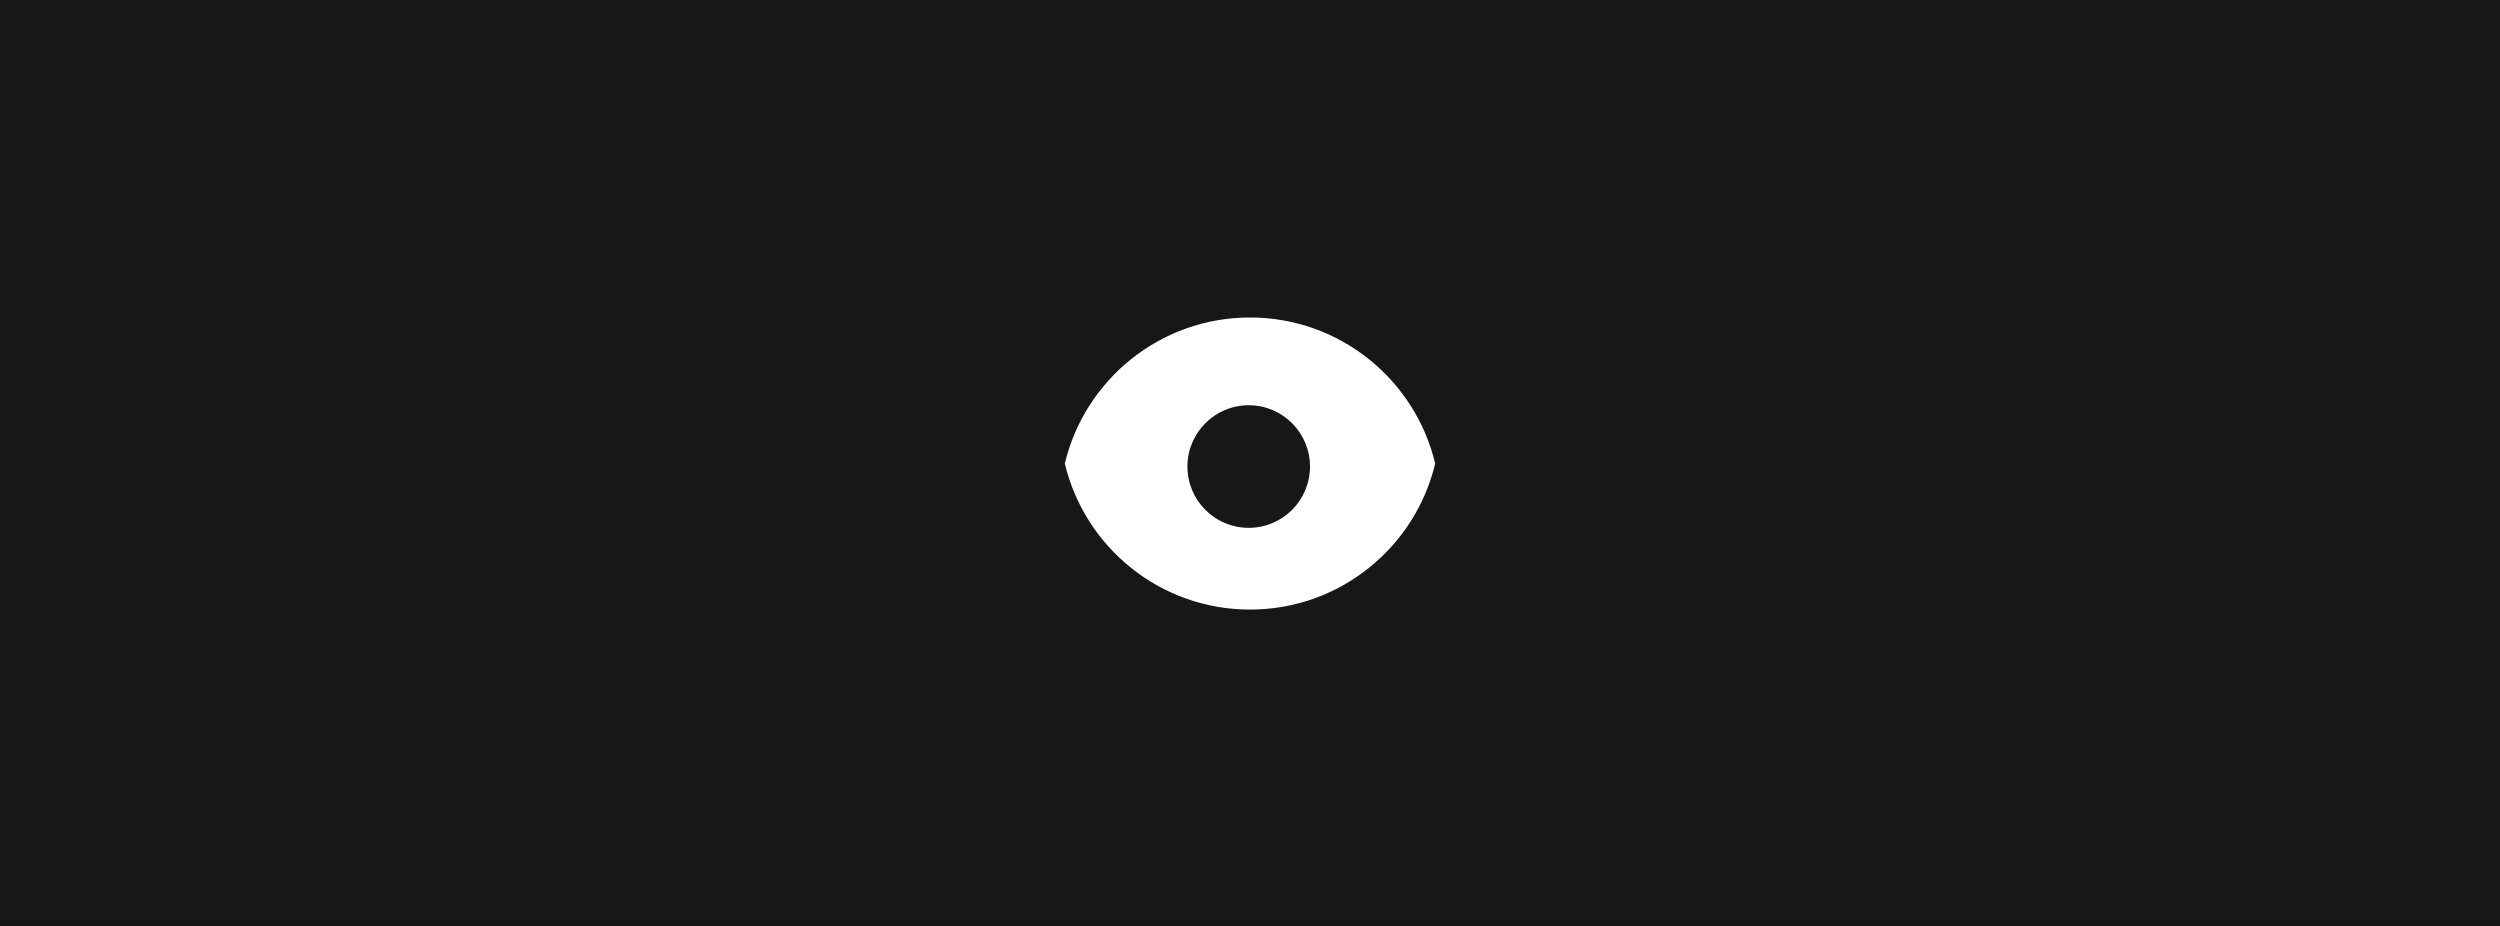 <svg xmlns="http://www.w3.org/2000/svg" width="432" height="160" fill="none"><rect width="100%" height="100%" fill="#808080" stroke="none"/><clipPath id="a"><path d="M0 0h432v160H0z"/></clipPath><clipPath id="b"><path d="M184 54h64v51.81h-64z"/></clipPath><g clip-path="url(#a)"><path fill="#000" d="M0 0h432v160H0z"/><path fill="#171717" d="M0 0h432v160H0z"/><g clip-path="url(#b)"><path fill="#fff" fill-rule="evenodd" d="M216 54.862c-15.531 0-28.548 10.762-32 25.236 3.452 14.473 16.469 25.236 32 25.236s28.548-10.763 32-25.236c-3.452-14.474-16.469-25.236-32-25.236zm-.223 36.348c5.85 0 10.593-4.742 10.593-10.592 0-5.85-4.743-10.592-10.593-10.592s-10.592 4.742-10.592 10.592c0 5.85 4.742 10.593 10.592 10.593z" clip-rule="evenodd"/></g></g></svg>